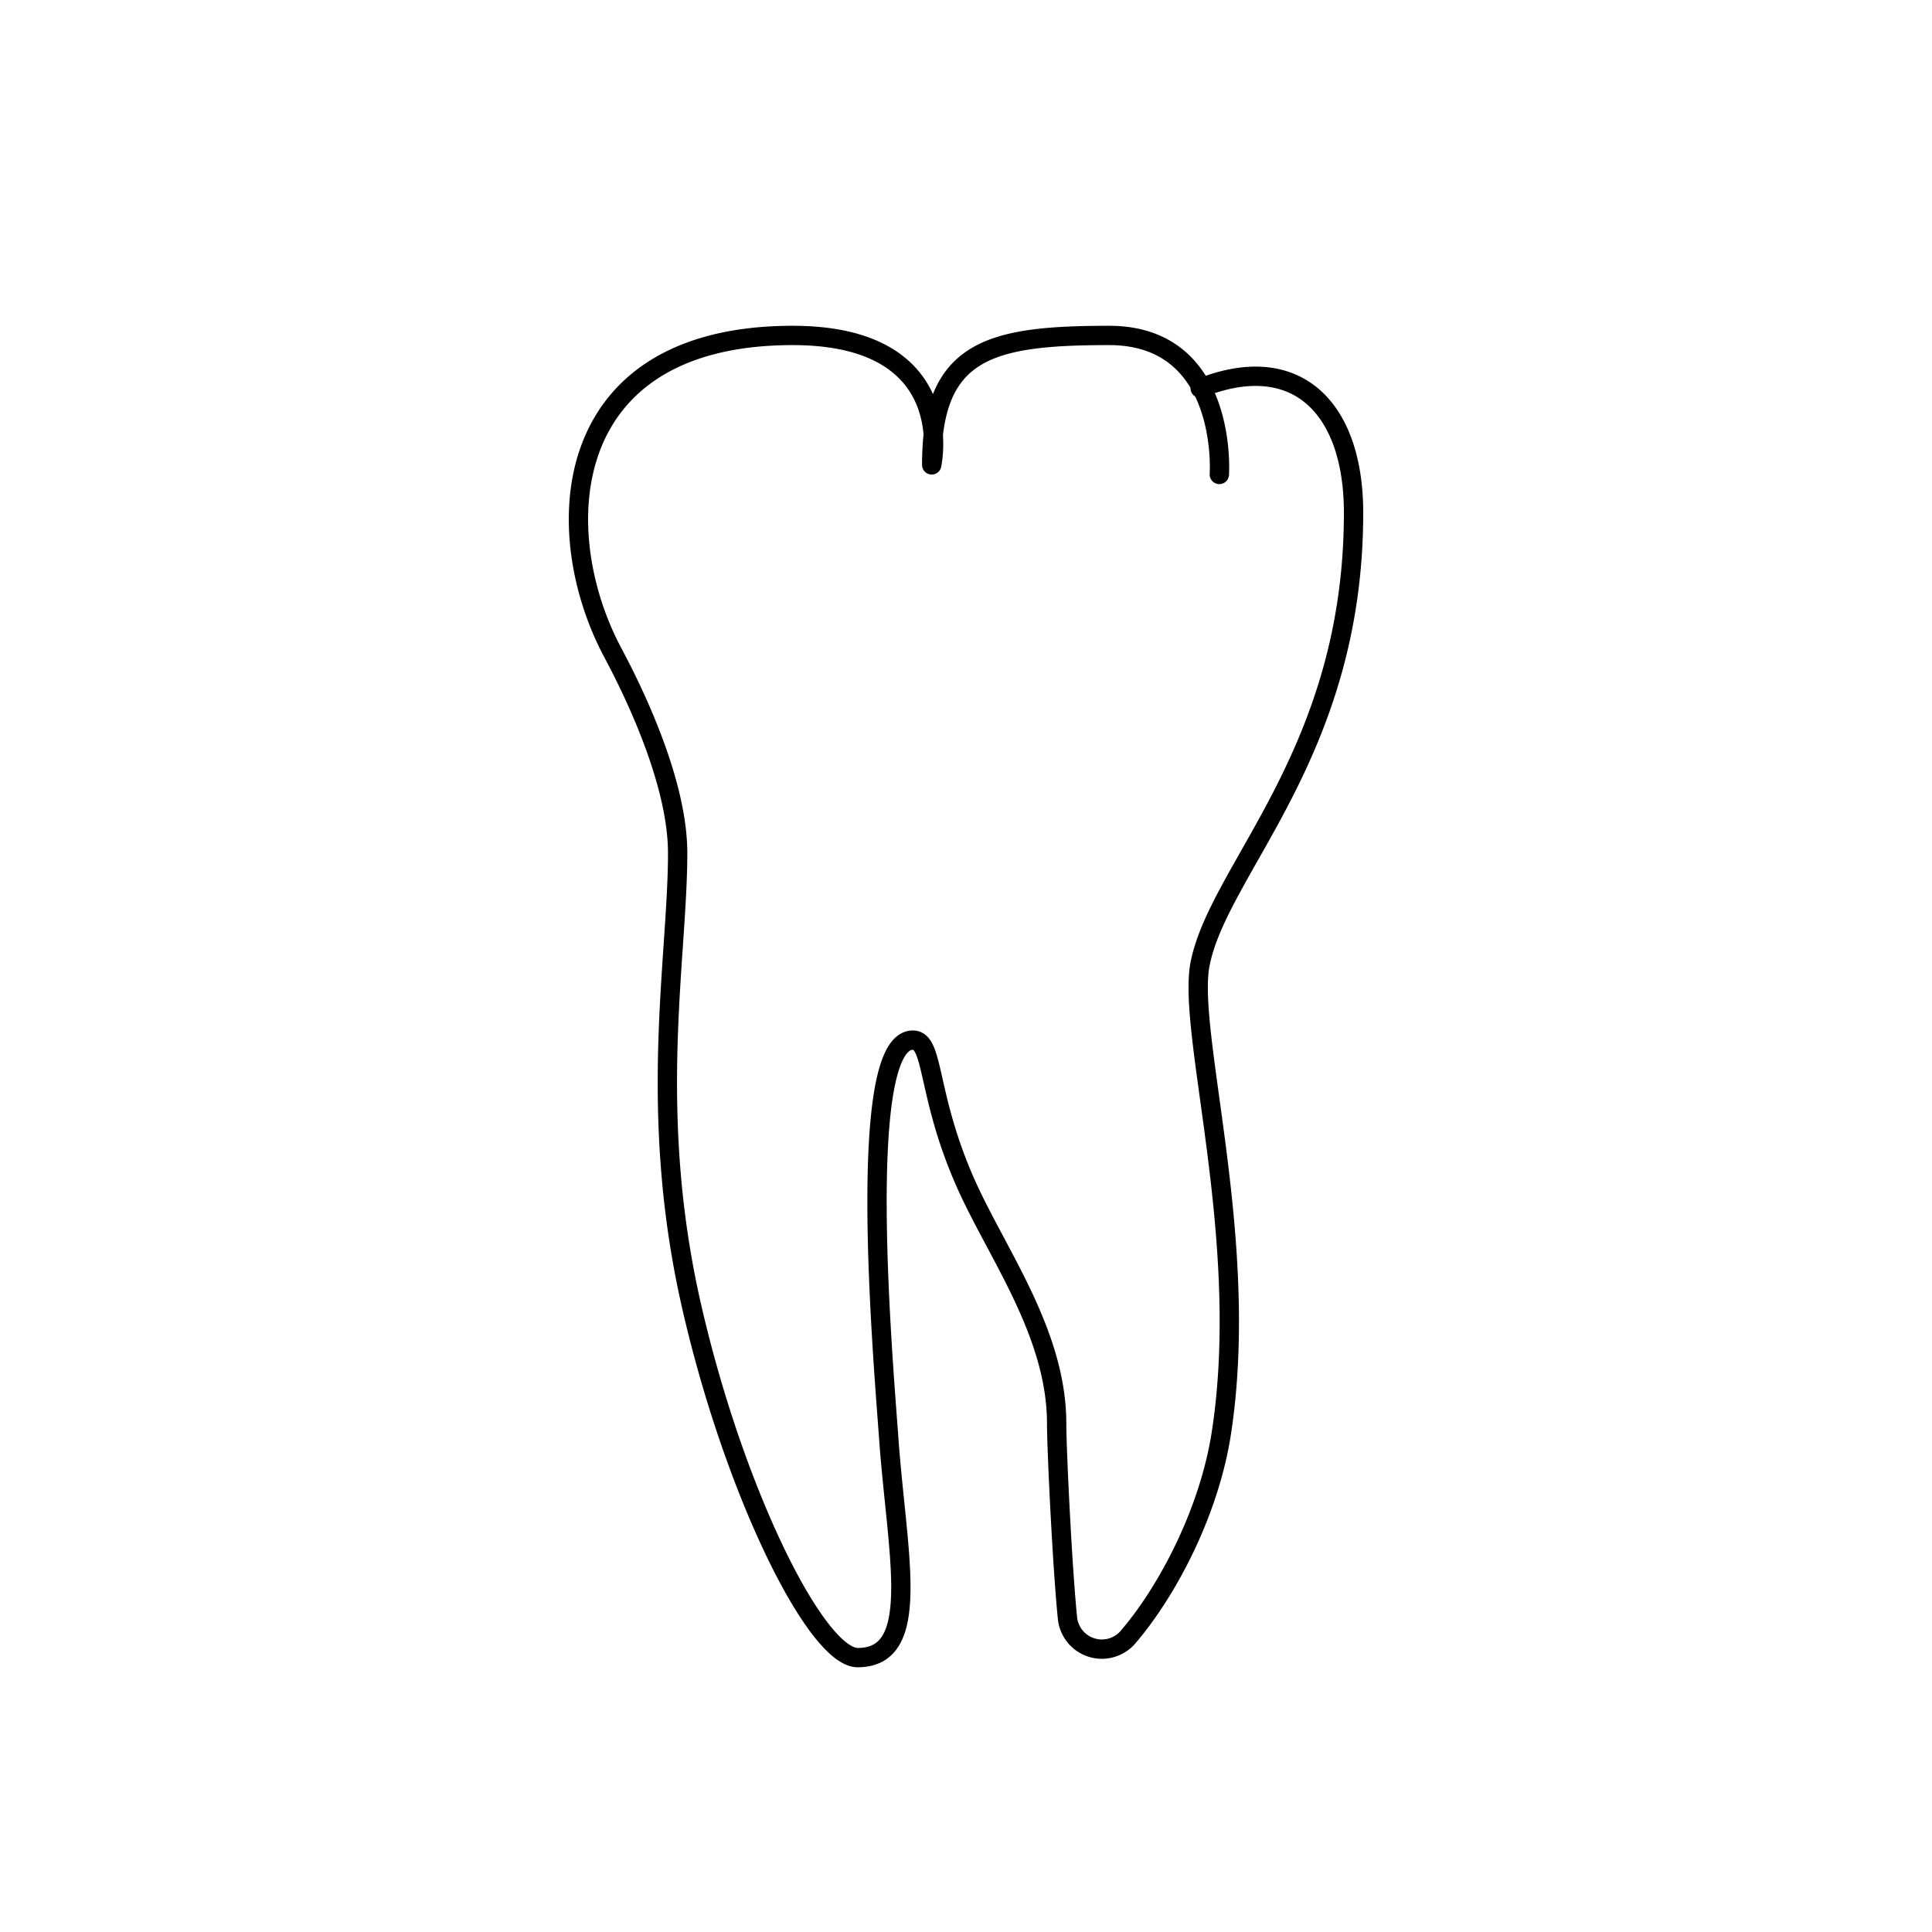 <svg id="Layer_1" data-name="Layer 1" xmlns="http://www.w3.org/2000/svg" viewBox="0 0 400 400"><defs><style>.cls-1{fill:none;stroke:#000;stroke-linecap:round;stroke-linejoin:round;stroke-width:4px;}</style></defs><path class="cls-1" d="M252.45,98.23s2-28.78-22.83-28.78-36.72,3-36.72,26.8c0,0,5.95-26.8-28.78-26.8-48.73,0-50.62,40.7-37.22,65.72,5.86,11,13.4,28,13.4,41.47,0,21.84-6.4,53.67,3,94.29,8.94,38.71,25.81,72.26,34.28,72.26,13.53,0,8.13-21.42,6.42-45.46-1.16-16.22-6.95-82.38,5-82.38,4.63,0,2.66,12.22,11.91,31.76,6.6,13.95,17.86,29.78,17.86,47.64,0,5.4,1.18,29.95,2.25,40.34A7.15,7.15,0,0,0,233.5,339c8.42-9.81,17-26.38,19.42-42.64,6.06-40-7.29-82.65-4.44-96.89,4-19.85,31.76-43.67,31.76-93.29,0-21.84-11.91-33.75-31.76-25.81"/></svg>